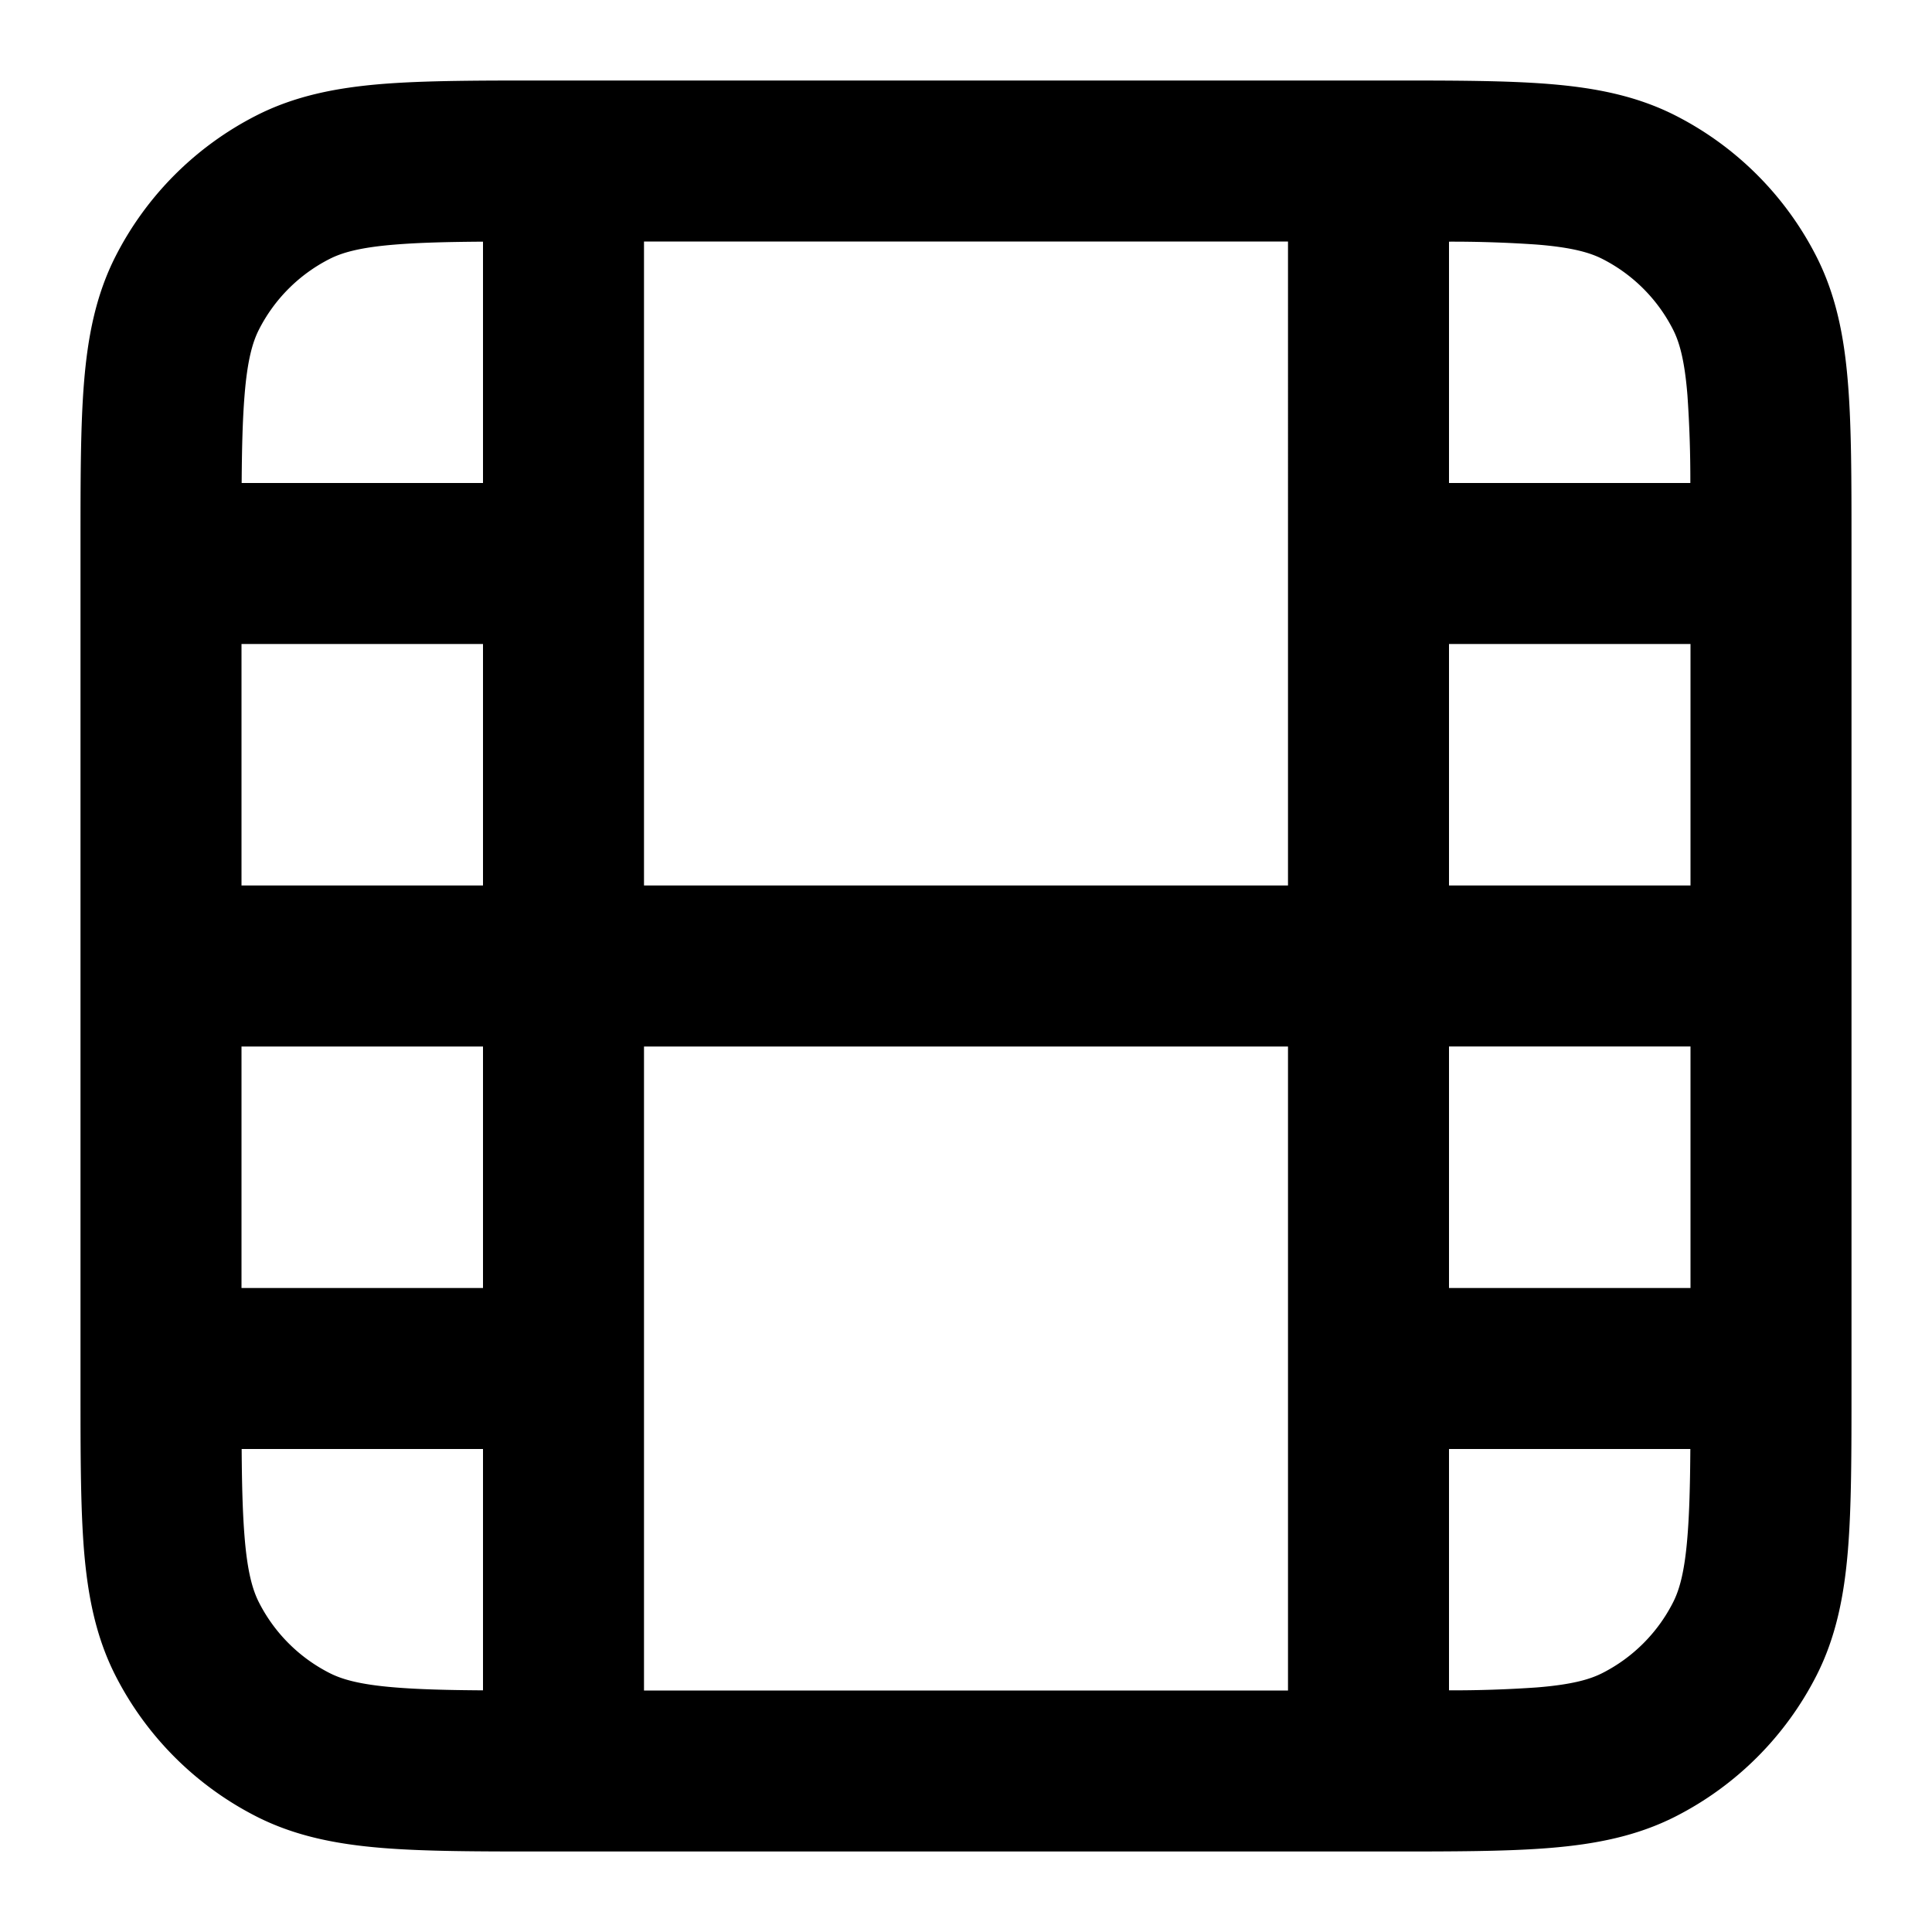 <svg xmlns="http://www.w3.org/2000/svg" width="24" height="24" viewBox="0 0 24 24">
  <path fill-rule="evenodd" d="M6.759 1H17.24c.805 0 1.47 0 2.01.044.563.046 1.08.145 1.565.392a4 4 0 0 1 1.748 1.748c.247.485.346 1.002.392 1.564C23 5.29 23 5.954 23 6.758v10.483c0 .805 0 1.47-.044 2.01-.046.563-.145 1.08-.392 1.565a4 4 0 0 1-1.748 1.748c-.485.247-1.002.346-1.564.392-.541.044-1.206.044-2.01.044H6.758c-.805 0-1.47 0-2.01-.044-.563-.046-1.08-.145-1.565-.392a4 4 0 0 1-1.748-1.748c-.247-.485-.346-1.002-.392-1.564C1 18.71 1 18.046 1 17.242V6.758c0-.805 0-1.47.044-2.01.046-.563.145-1.08.392-1.565a4 4 0 0 1 1.748-1.748c.485-.247 1.002-.346 1.564-.392C5.29 1 5.954 1 6.758 1ZM3 8v3h3V8H3Zm3-2H3.002c.003-.446.012-.795.036-1.089.035-.438.1-.663.18-.819a2 2 0 0 1 .874-.874c.156-.08.38-.145.819-.18.294-.024.643-.033 1.089-.036V6Zm2 5h8V3H8v8Zm10-7.998V6h2.998a15.129 15.129 0 0 0-.036-1.089c-.035-.438-.1-.663-.18-.819a2 2 0 0 0-.874-.874c-.156-.08-.38-.145-.819-.18A15.16 15.16 0 0 0 18 3.002ZM21 8h-3v3h3V8Zm0 5h-3v3h3v-3Zm-.002 5H18v2.998a15.13 15.13 0 0 0 1.089-.036c.438-.035.663-.1.819-.18a2 2 0 0 0 .874-.874c.08-.156.145-.38.18-.819.024-.294.033-.643.036-1.089ZM16 21v-8H8v8h8Zm-10-.002V18H3.002c.003.445.012.795.036 1.089.035.438.1.663.18.819a2 2 0 0 0 .874.874c.156.08.38.145.819.18.294.024.643.033 1.089.036ZM3 16h3v-3H3v3Z" clip-rule="evenodd"/>
</svg>
